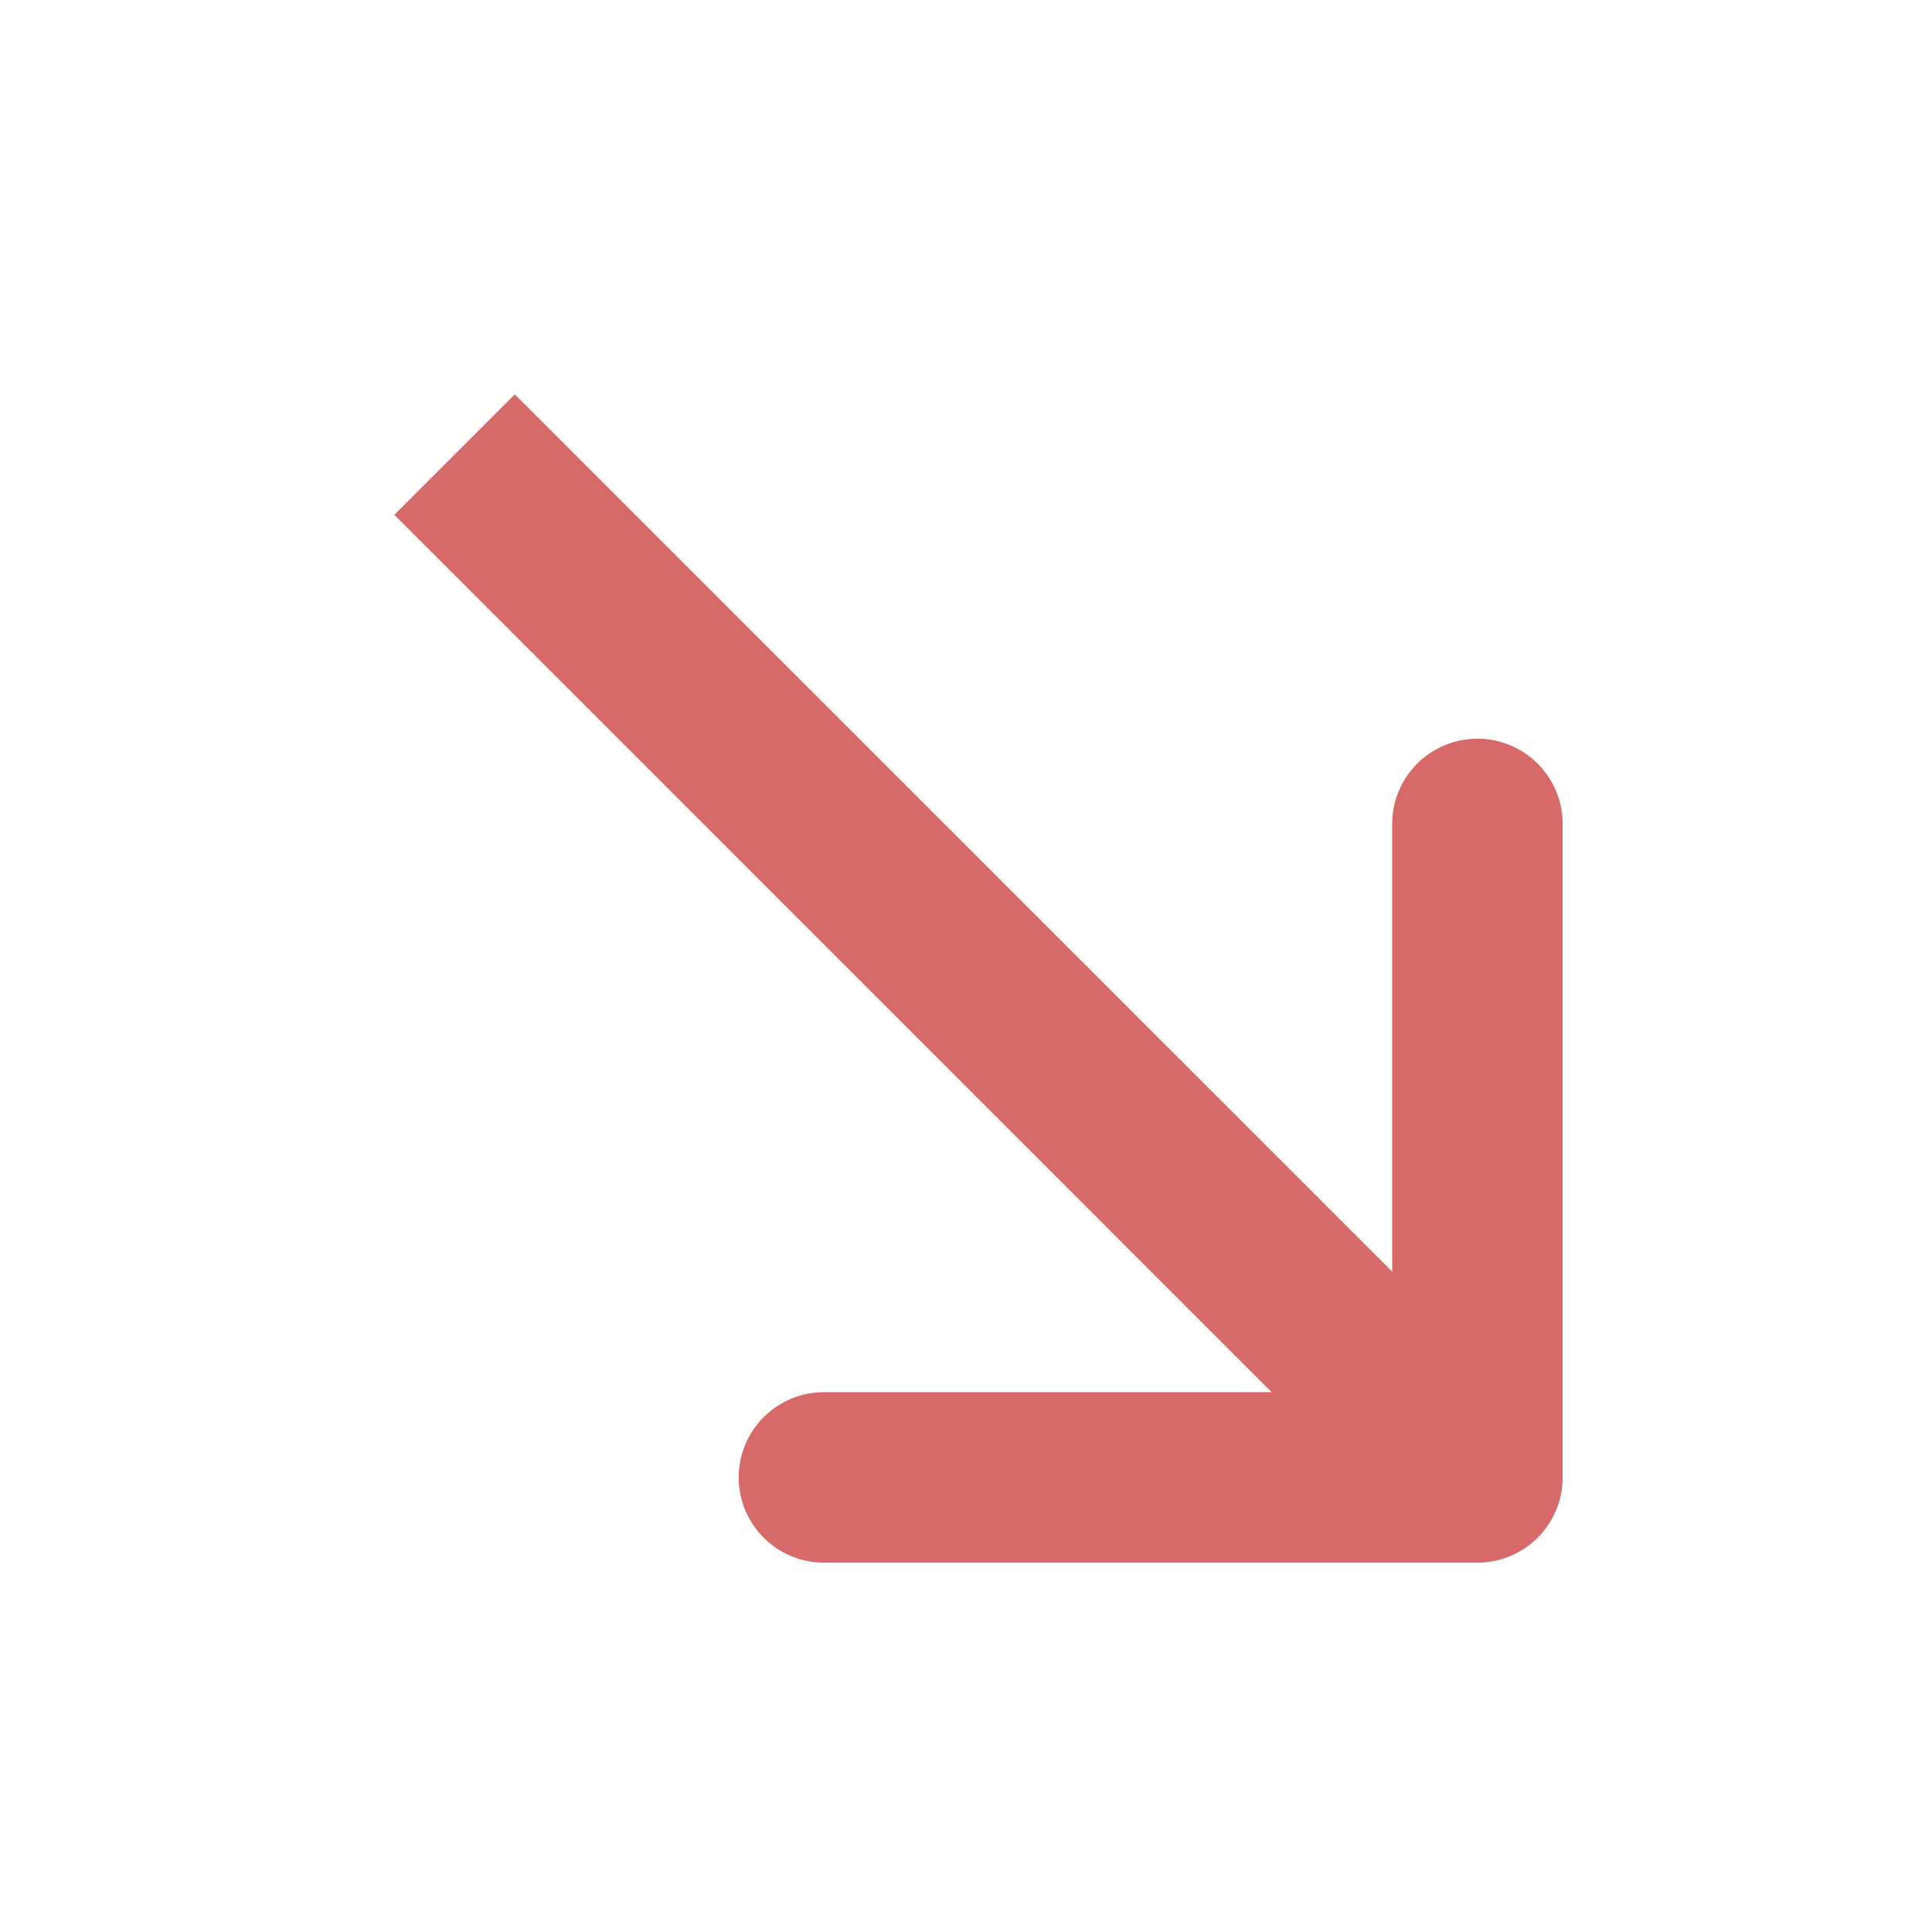 <svg xmlns="http://www.w3.org/2000/svg" width="17" height="17" fill="none" viewBox="0 0 17 17"><path fill="#D76969" fill-rule="evenodd" d="M13.75 7.25L13.75 13C13.75 13.414 13.414 13.75 13 13.75L7.25 13.75C6.836 13.75 6.5 13.414 6.5 13C6.5 12.586 6.836 12.25 7.25 12.25H11.189L3.47 4.53L4.53 3.47L12.25 11.189L12.25 7.25C12.25 6.836 12.586 6.5 13 6.5C13.414 6.5 13.75 6.836 13.75 7.25Z" clip-rule="evenodd"/></svg>
